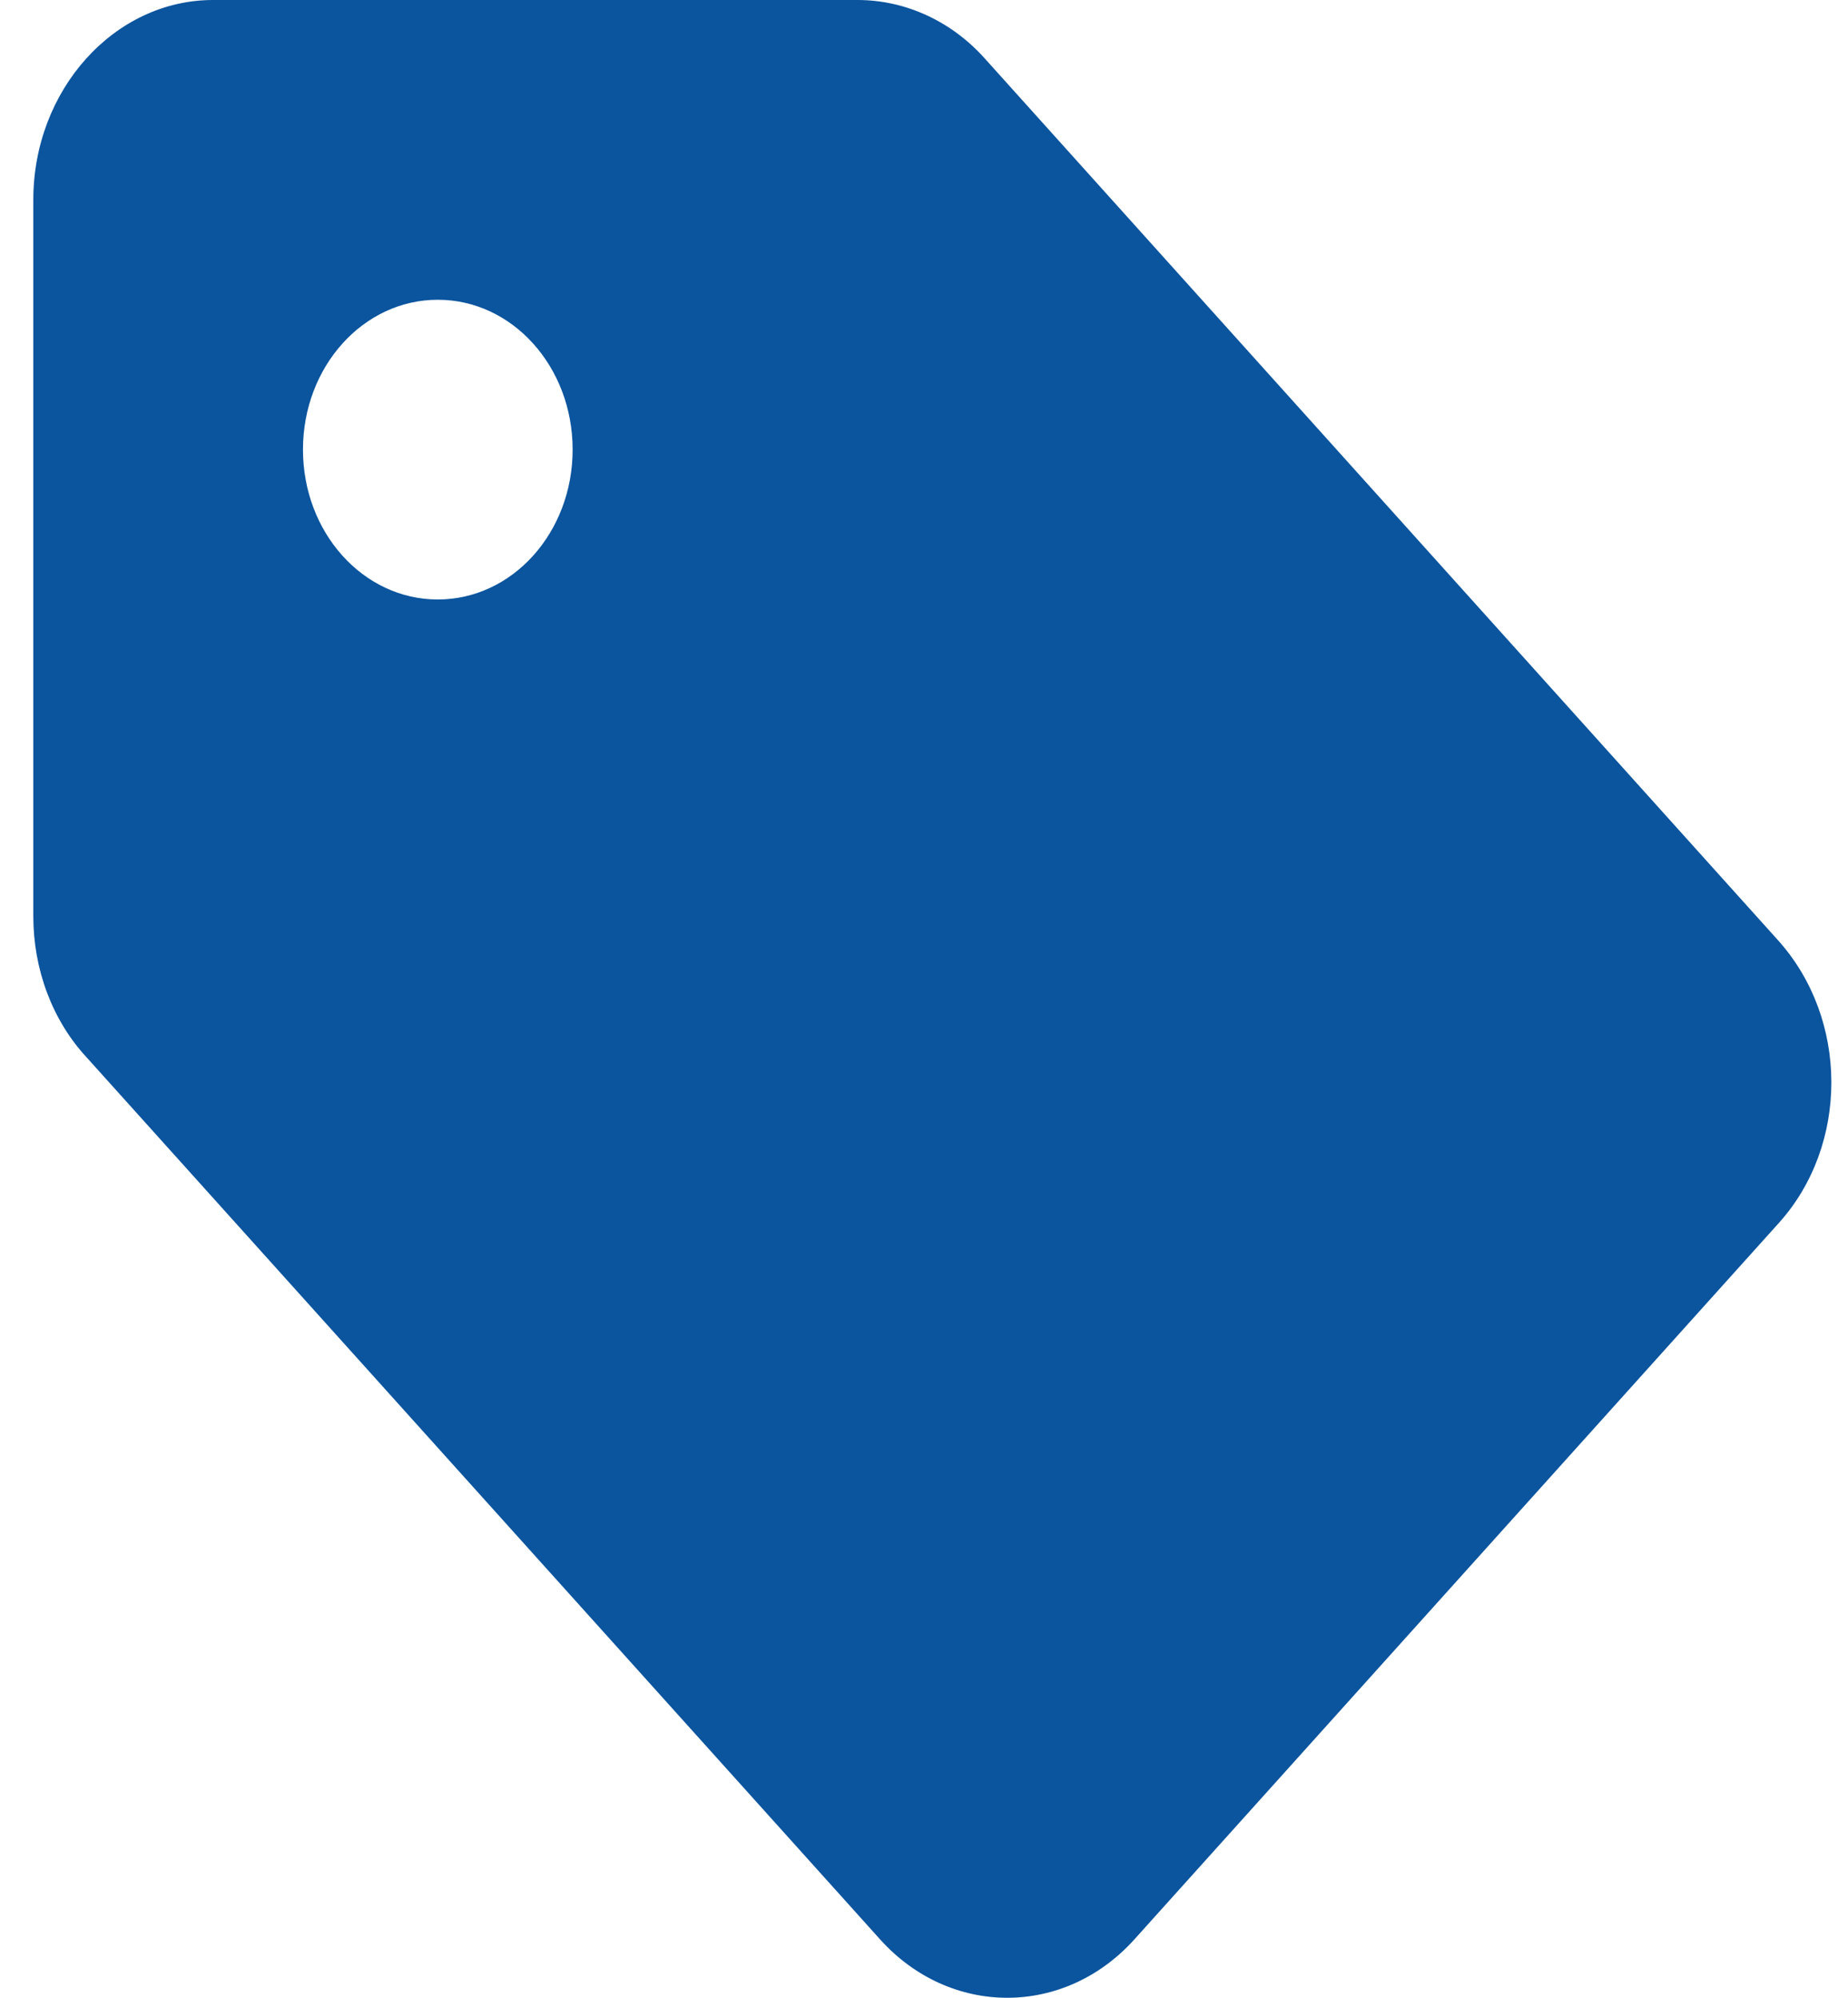 <svg width="37" height="40" viewBox="0 0 37 40" fill="none" xmlns="http://www.w3.org/2000/svg">
<path d="M35.598 18.825L19.707 1.16C19.041 0.42 18.124 0 17.17 0H4.266C2.287 0 0.667 1.8 0.667 4.001V18.345C0.667 19.405 1.045 20.425 1.729 21.165L17.62 38.83C19.023 40.39 21.309 40.39 22.713 38.83L35.616 24.486C37.02 22.926 37.02 20.405 35.598 18.825ZM8.765 12.003C7.272 12.003 6.066 10.663 6.066 9.002C6.066 7.342 7.272 6.002 8.765 6.002C10.259 6.002 11.465 7.342 11.465 9.002C11.465 10.663 10.259 12.003 8.765 12.003Z" fill="#0B549E"/>
</svg>
